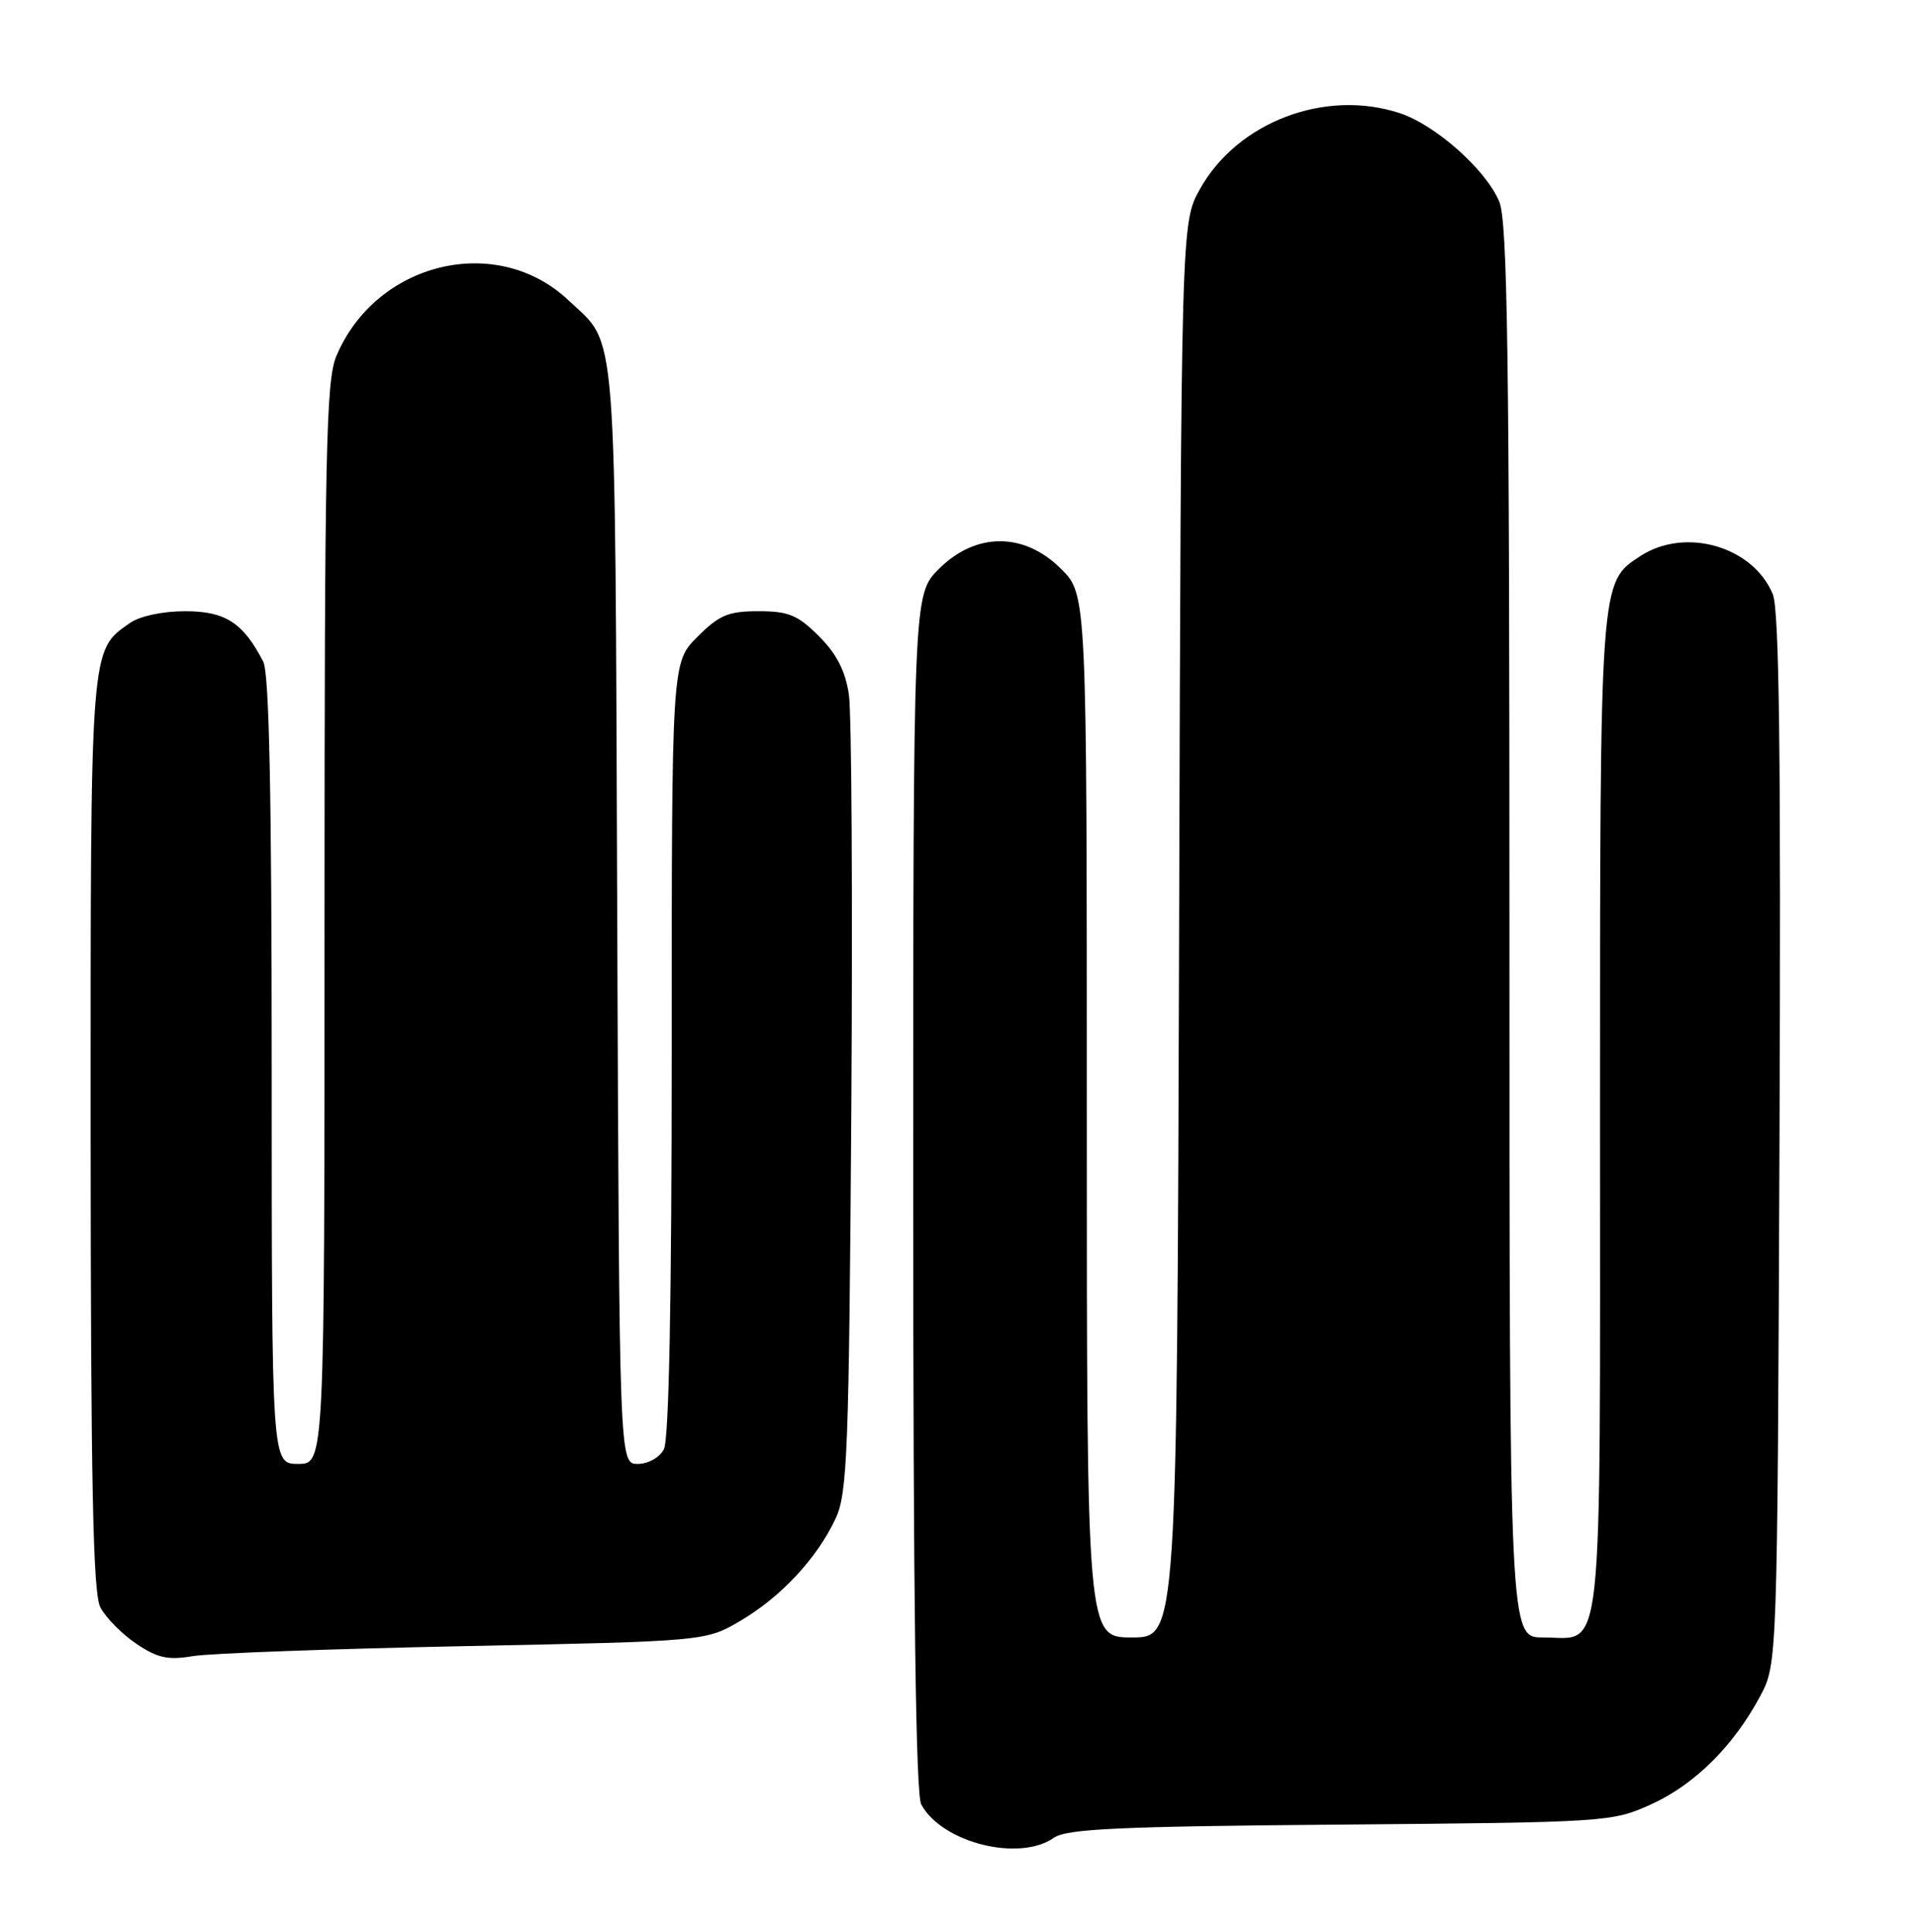 <?xml version="1.0" encoding="UTF-8" standalone="no"?>
<!DOCTYPE svg PUBLIC "-//W3C//DTD SVG 1.1//EN" "http://www.w3.org/Graphics/SVG/1.1/DTD/svg11.dtd" >
<svg xmlns="http://www.w3.org/2000/svg" xmlns:xlink="http://www.w3.org/1999/xlink" version="1.1" viewBox="0 0 254 256">
 <g >
 <path fill="currentColor"
d=" M 139.63 243.55 C 141.33 242.36 148.19 242.04 177.60 241.80 C 212.91 241.50 213.59 241.46 218.74 239.13 C 224.51 236.52 229.68 231.40 233.21 224.80 C 235.50 220.50 235.50 220.50 235.78 151.02 C 235.98 99.96 235.75 80.80 234.89 78.74 C 232.26 72.39 223.27 69.81 217.33 73.70 C 211.96 77.22 212.00 76.61 212.00 147.90 C 212.00 222.06 212.55 217.00 204.43 217.00 C 200.00 217.00 200.00 217.00 200.00 123.47 C 200.00 47.30 199.75 29.34 198.65 26.72 C 196.88 22.49 190.22 16.56 185.48 15.00 C 175.61 11.74 163.99 16.14 159.00 25.04 C 156.50 29.50 156.50 29.50 156.23 123.25 C 155.95 217.00 155.95 217.00 149.98 217.00 C 144.00 217.00 144.00 217.00 144.00 147.90 C 144.00 78.80 144.00 78.80 140.60 75.40 C 135.70 70.50 129.30 70.50 124.40 75.40 C 121.00 78.80 121.00 78.80 121.00 157.97 C 121.00 212.00 121.34 237.76 122.06 239.12 C 124.78 244.19 135.03 246.77 139.63 243.55 Z  M 61.50 218.15 C 93.50 217.50 93.50 217.50 98.11 214.79 C 103.49 211.63 108.29 206.46 110.73 201.21 C 112.28 197.88 112.49 192.27 112.80 147.00 C 112.98 119.22 112.84 94.50 112.48 92.06 C 112.01 88.91 110.86 86.66 108.51 84.31 C 105.70 81.50 104.49 81.00 100.50 81.00 C 96.49 81.00 95.30 81.50 92.40 84.40 C 89.00 87.80 89.00 87.80 89.00 138.97 C 89.00 172.32 88.64 190.80 87.96 192.07 C 87.38 193.16 85.88 194.00 84.50 194.00 C 82.06 194.00 82.06 194.00 81.78 121.25 C 81.47 41.23 81.85 45.97 75.34 39.81 C 65.84 30.82 49.79 34.69 44.55 47.23 C 43.20 50.46 43.00 60.17 43.00 122.47 C 43.00 194.00 43.00 194.00 39.50 194.00 C 36.00 194.00 36.00 194.00 36.00 141.93 C 36.00 105.33 35.67 89.22 34.88 87.68 C 32.22 82.53 29.86 81.00 24.55 81.00 C 21.54 81.00 18.53 81.64 17.22 82.56 C 11.92 86.27 12.00 85.19 12.01 150.20 C 12.03 196.43 12.32 211.08 13.28 212.97 C 13.97 214.33 16.10 216.50 18.01 217.80 C 20.85 219.72 22.24 220.03 25.50 219.48 C 27.70 219.10 43.90 218.51 61.50 218.15 Z "/>
</g>
</svg>